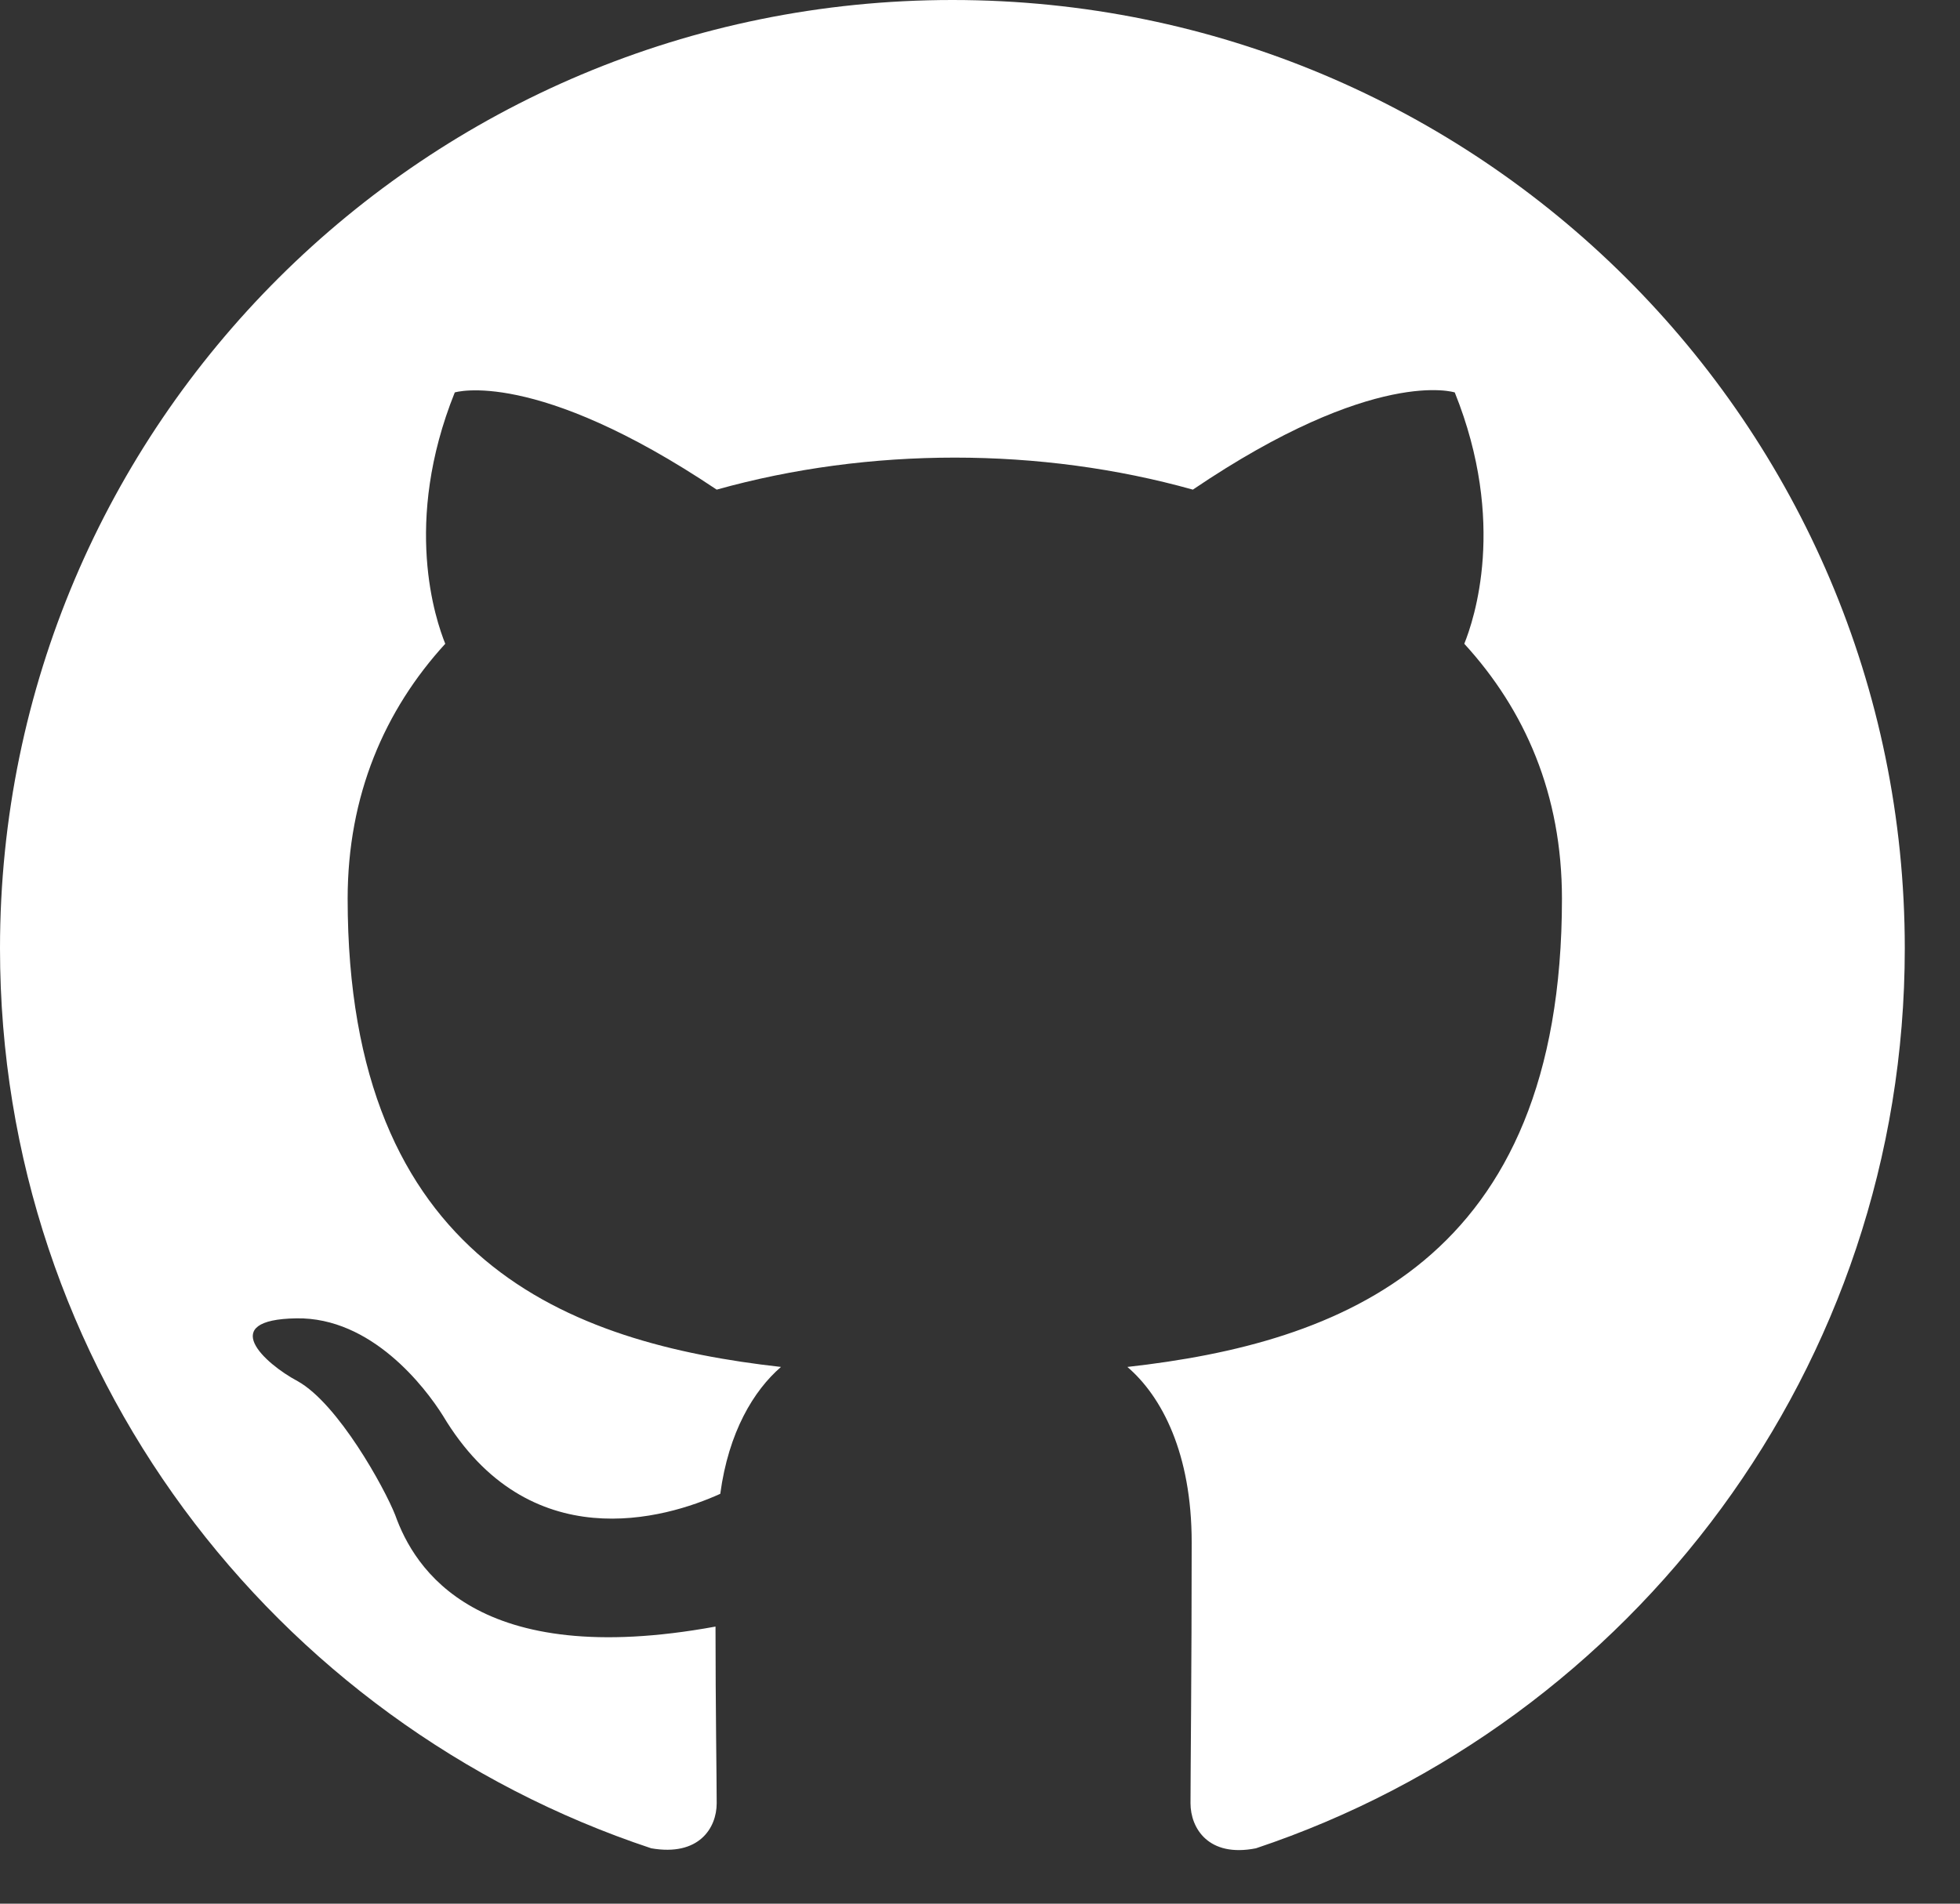 <svg width="35" height="34" viewBox="0 0 35 34" fill="none" xmlns="http://www.w3.org/2000/svg">
<rect x="0" y="0" width="35" height="34" fill="#333333" stroke="none"/>
<path fill-rule="evenodd" clip-rule="evenodd" d="M17.007 0C7.611 0 0 7.58 0 16.939C0 24.435 4.868 30.766 11.629 33.011C12.479 33.159 12.798 32.651 12.798 32.206C12.798 31.804 12.777 30.47 12.777 29.051C8.504 29.834 7.398 28.013 7.058 27.061C6.867 26.574 6.037 25.07 5.315 24.668C4.719 24.35 3.869 23.567 5.293 23.546C6.633 23.524 7.589 24.774 7.908 25.282C9.439 27.844 11.884 27.124 12.862 26.68C13.01 25.578 13.457 24.837 13.946 24.414C10.162 23.99 6.208 22.529 6.208 16.05C6.208 14.208 6.867 12.683 7.951 11.498C7.781 11.074 7.185 9.338 8.121 7.009C8.121 7.009 9.545 6.564 12.798 8.745C14.158 8.364 15.604 8.173 17.049 8.173C18.495 8.173 19.941 8.364 21.301 8.745C24.554 6.543 25.978 7.009 25.978 7.009C26.914 9.338 26.318 11.074 26.148 11.498C27.233 12.683 27.892 14.187 27.892 16.05C27.892 22.55 23.916 23.99 20.132 24.414C20.748 24.943 21.28 25.959 21.28 27.548C21.28 29.813 21.259 31.634 21.259 32.206C21.259 32.651 21.578 33.18 22.428 33.011C29.146 30.766 34.014 24.414 34.014 16.939C34.014 7.58 26.403 0 17.007 0Z" fill="white"/>
</svg>

